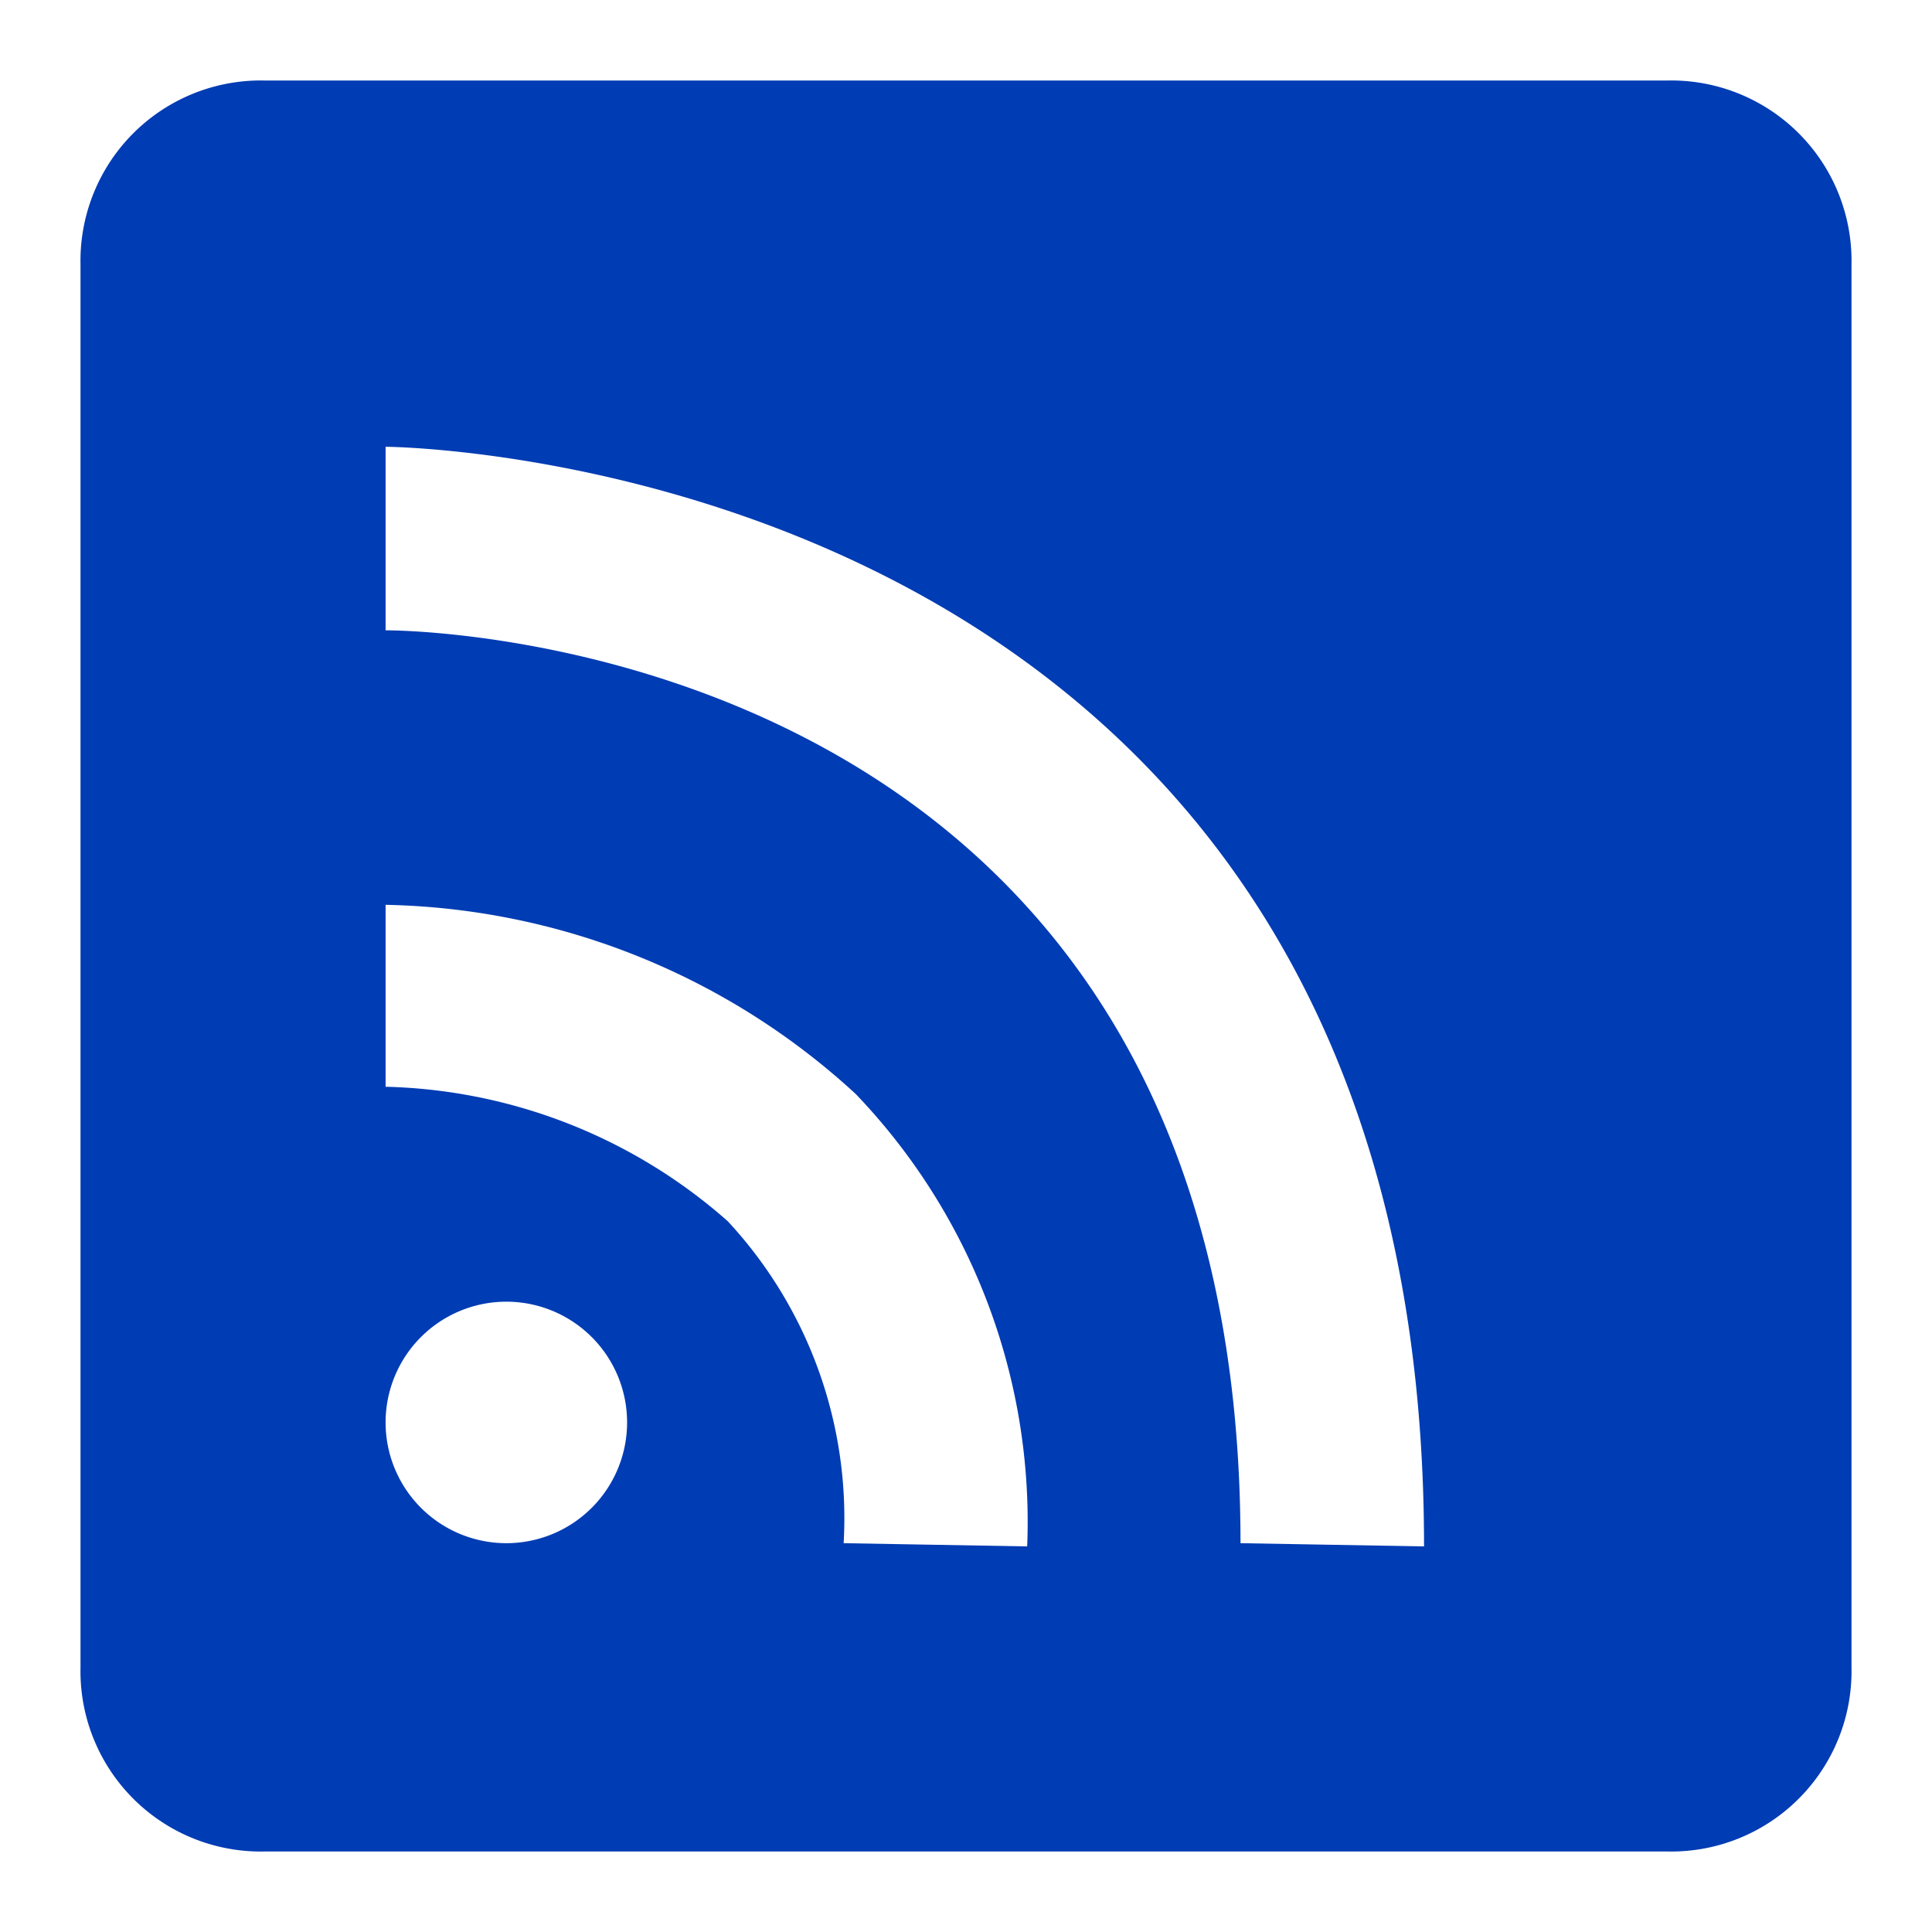 <svg xmlns="http://www.w3.org/2000/svg" viewBox="0 0 24 24"><title>xyc</title><path d="M20.72,1H3.28A2.24,2.24,0,0,0,1,3.28V20.72A2.24,2.24,0,0,0,3.28,23H20.72A2.24,2.24,0,0,0,23,20.72V3.28A2.24,2.24,0,0,0,20.72,1ZM6.29,19.17a1.5,1.5,0,1,1,1.5-1.5A1.5,1.5,0,0,1,6.29,19.17Zm4.19,0a5.42,5.42,0,0,0-1.44-4,6.66,6.66,0,0,0-4.25-1.67V11.24a8.87,8.87,0,0,1,5.84,2.35,7.68,7.68,0,0,1,2.13,5.62Zm4.93,0C15.41,8,5.25,7.83,4.79,7.83V5.55c.15,0,12.9.15,12.9,13.66Z" style="fill:#003cb4"/></svg>